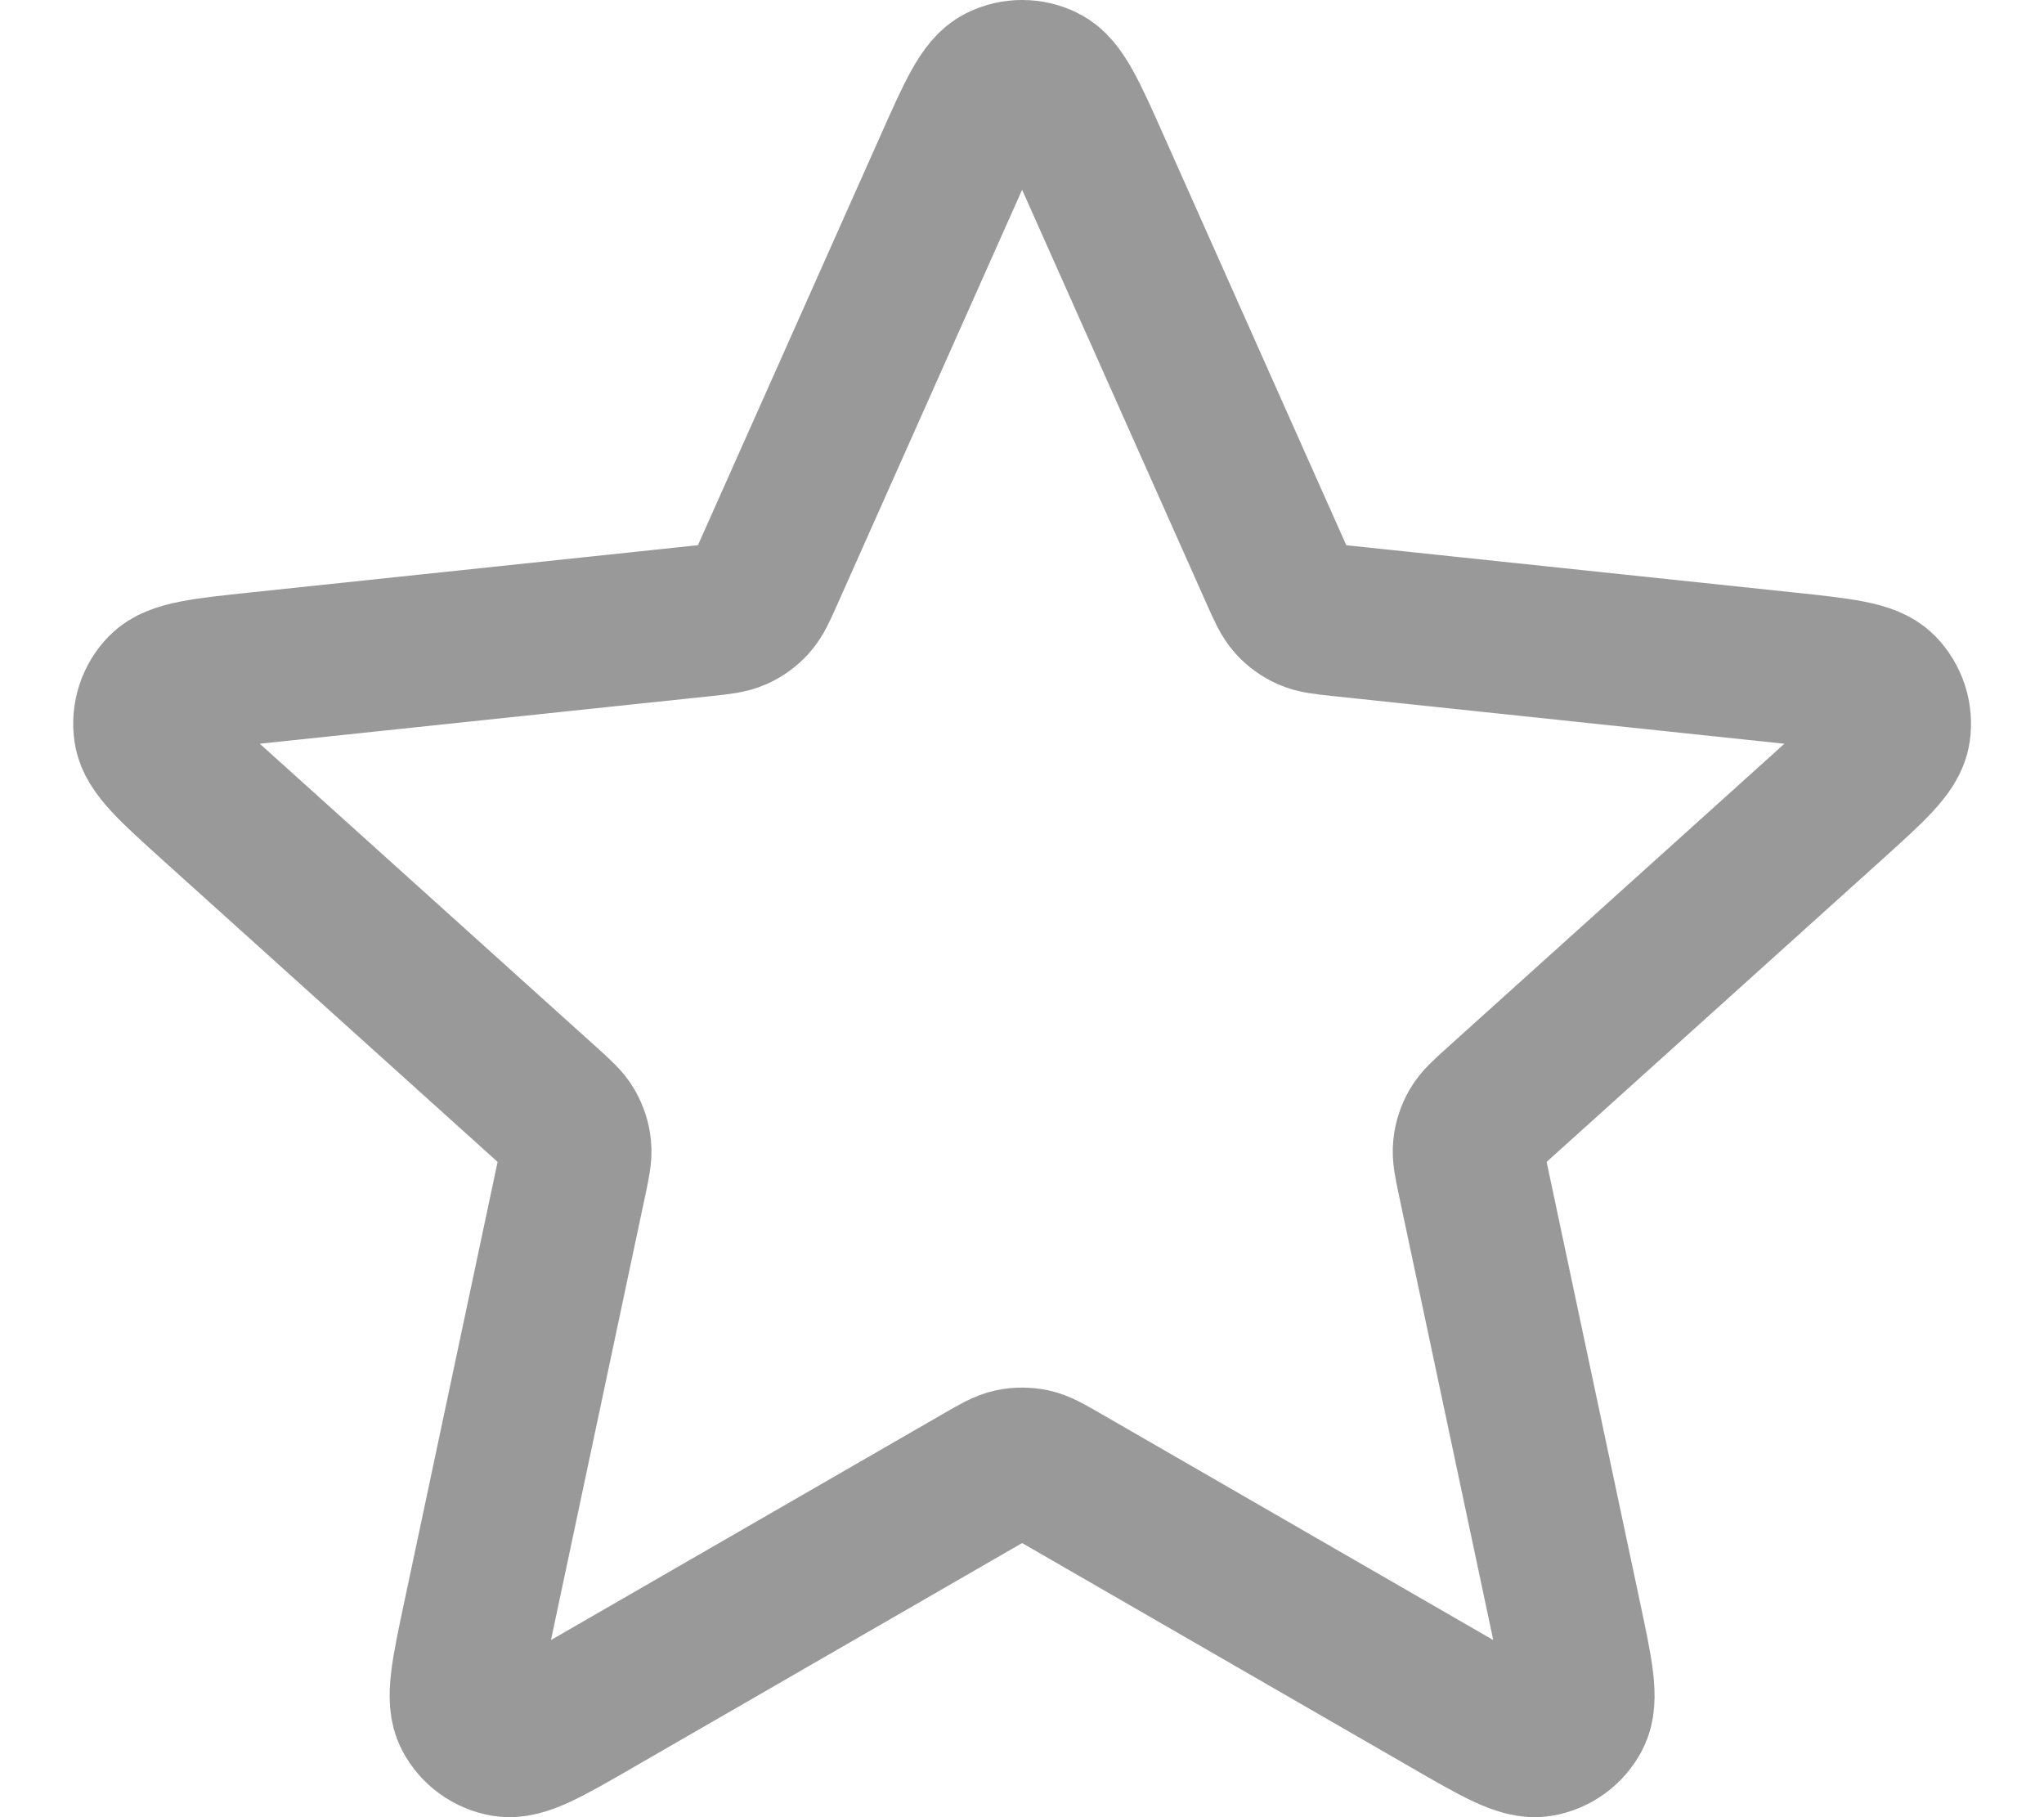 <svg width="27" height="24" viewBox="0 0 27 24" fill="none" xmlns="http://www.w3.org/2000/svg">
<g opacity="0.4">
<path d="M12.548 2.189C12.85 1.511 13.001 1.172 13.212 1.068C13.394 0.977 13.609 0.977 13.791 1.068C14.002 1.172 14.153 1.511 14.455 2.189L16.86 7.585C16.949 7.785 16.994 7.885 17.063 7.962C17.124 8.03 17.199 8.084 17.282 8.121C17.377 8.163 17.486 8.175 17.704 8.198L23.579 8.818C24.317 8.896 24.686 8.935 24.85 9.102C24.992 9.248 25.059 9.452 25.029 9.654C24.995 9.886 24.719 10.134 24.168 10.631L19.779 14.586C19.616 14.733 19.535 14.806 19.483 14.896C19.438 14.975 19.409 15.063 19.4 15.154C19.389 15.256 19.412 15.364 19.457 15.578L20.683 21.358C20.837 22.083 20.914 22.446 20.805 22.654C20.711 22.835 20.537 22.961 20.336 22.995C20.105 23.034 19.783 22.849 19.141 22.478L14.023 19.526C13.833 19.417 13.738 19.362 13.637 19.34C13.548 19.322 13.455 19.322 13.366 19.34C13.265 19.362 13.17 19.417 12.98 19.526L7.862 22.478C7.22 22.849 6.898 23.034 6.667 22.995C6.466 22.961 6.292 22.835 6.198 22.654C6.089 22.446 6.166 22.083 6.32 21.358L7.546 15.578C7.591 15.364 7.614 15.256 7.603 15.154C7.594 15.063 7.565 14.975 7.519 14.896C7.468 14.806 7.386 14.733 7.224 14.586L2.835 10.631C2.284 10.134 2.008 9.886 1.974 9.654C1.944 9.452 2.01 9.248 2.153 9.102C2.317 8.935 2.686 8.896 3.424 8.818L9.299 8.198C9.517 8.175 9.626 8.163 9.721 8.121C9.804 8.084 9.879 8.03 9.94 7.962C10.009 7.885 10.054 7.785 10.143 7.585L12.548 2.189Z" stroke="black" stroke-width="2" stroke-linecap="round" stroke-linejoin="round"/>
</g>
</svg>
